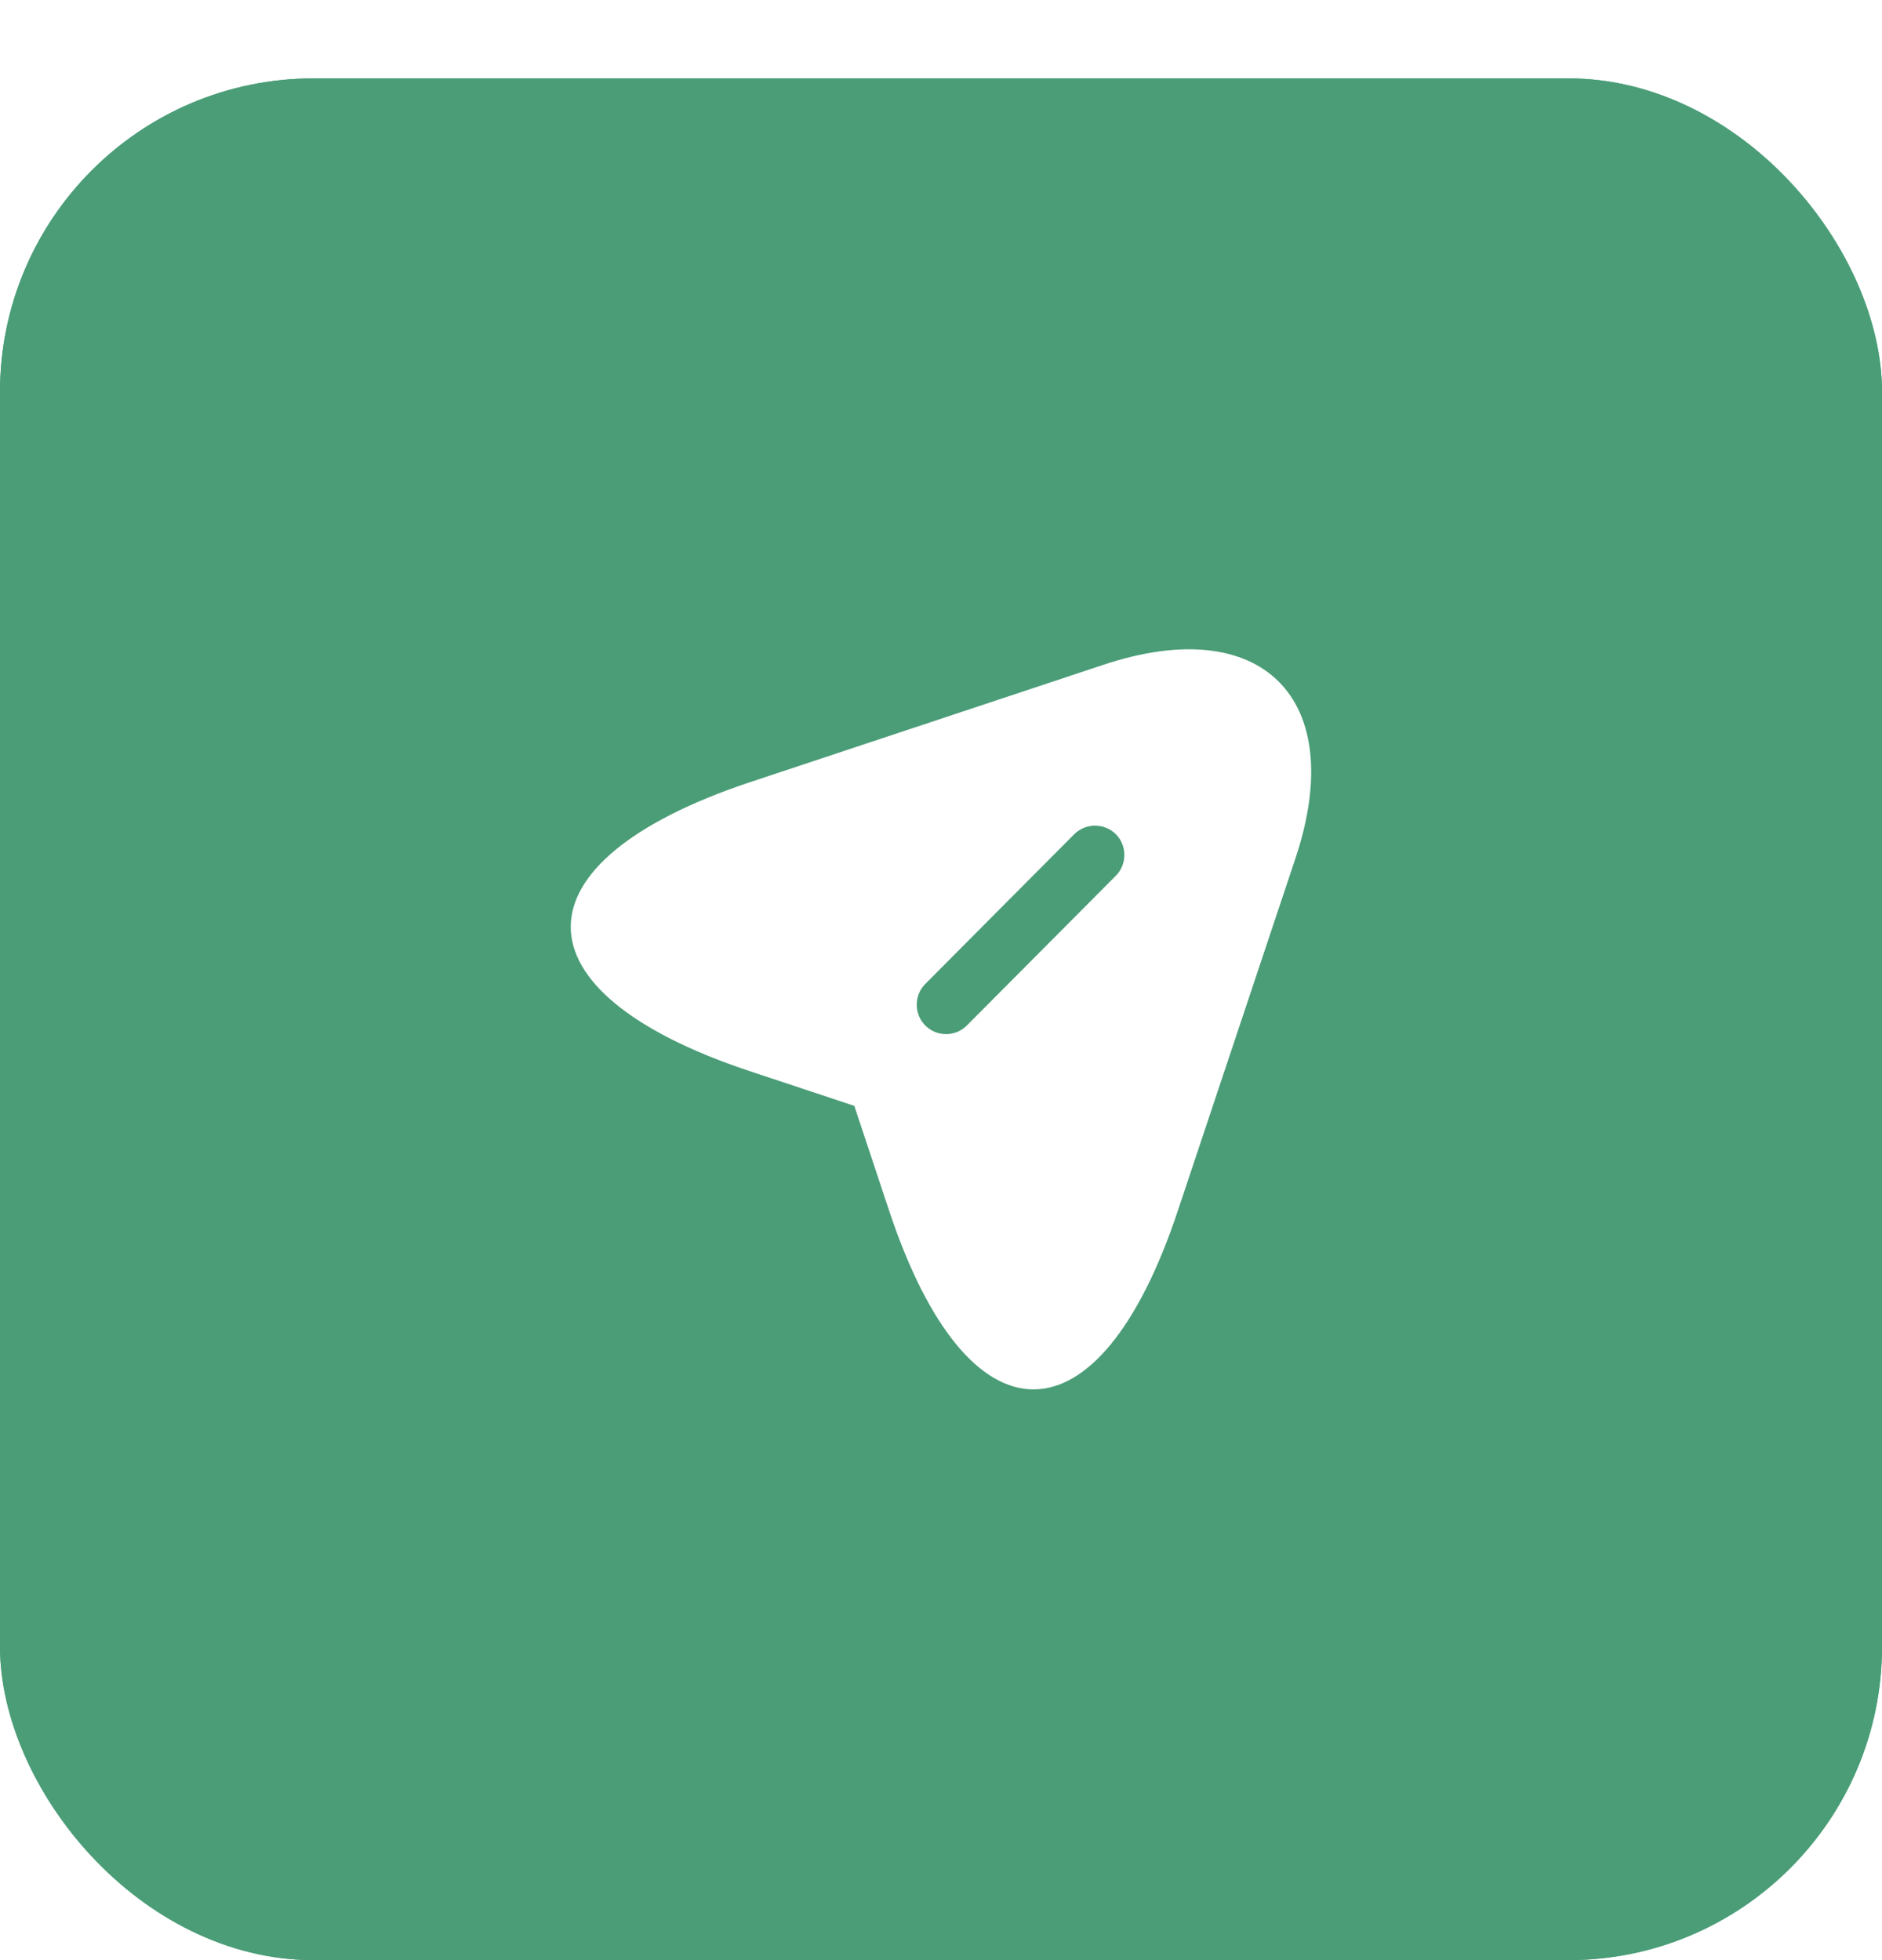 <svg width="48" height="50" viewBox="0 0 48 50" fill="none" xmlns="http://www.w3.org/2000/svg">
<g filter="url(#filter0_d_1_19632)">
<rect width="48" height="48" rx="8" fill="#4A9D77"/>
<path d="M28.139 14.959L19.109 17.959C13.039 19.989 13.039 23.299 19.109 25.319L21.789 26.209L22.679 28.889C24.699 34.959 28.019 34.959 30.039 28.889L33.049 19.869C34.389 15.819 32.189 13.609 28.139 14.959ZM28.459 20.339L24.659 24.159C24.509 24.309 24.319 24.379 24.129 24.379C23.939 24.379 23.749 24.309 23.599 24.159C23.309 23.869 23.309 23.389 23.599 23.099L27.399 19.279C27.689 18.989 28.169 18.989 28.459 19.279C28.749 19.569 28.749 20.049 28.459 20.339Z" fill="white"/>
<rect x="0.5" y="0.5" width="47" height="47" rx="7.5" stroke="#4A9D77"/>
</g>
<defs>
<filter id="filter0_d_1_19632" x="0" y="0" width="48" height="50" filterUnits="userSpaceOnUse" color-interpolation-filters="sRGB">
<feFlood flood-opacity="0" result="BackgroundImageFix"/>
<feColorMatrix in="SourceAlpha" type="matrix" values="0 0 0 0 0 0 0 0 0 0 0 0 0 0 0 0 0 0 127 0" result="hardAlpha"/>
<feOffset dy="2"/>
<feColorMatrix type="matrix" values="0 0 0 0 0 0 0 0 0 0 0 0 0 0 0 0 0 0 0.043 0"/>
<feBlend mode="normal" in2="BackgroundImageFix" result="effect1_dropShadow_1_19632"/>
<feBlend mode="normal" in="SourceGraphic" in2="effect1_dropShadow_1_19632" result="shape"/>
</filter>
</defs>
</svg>
